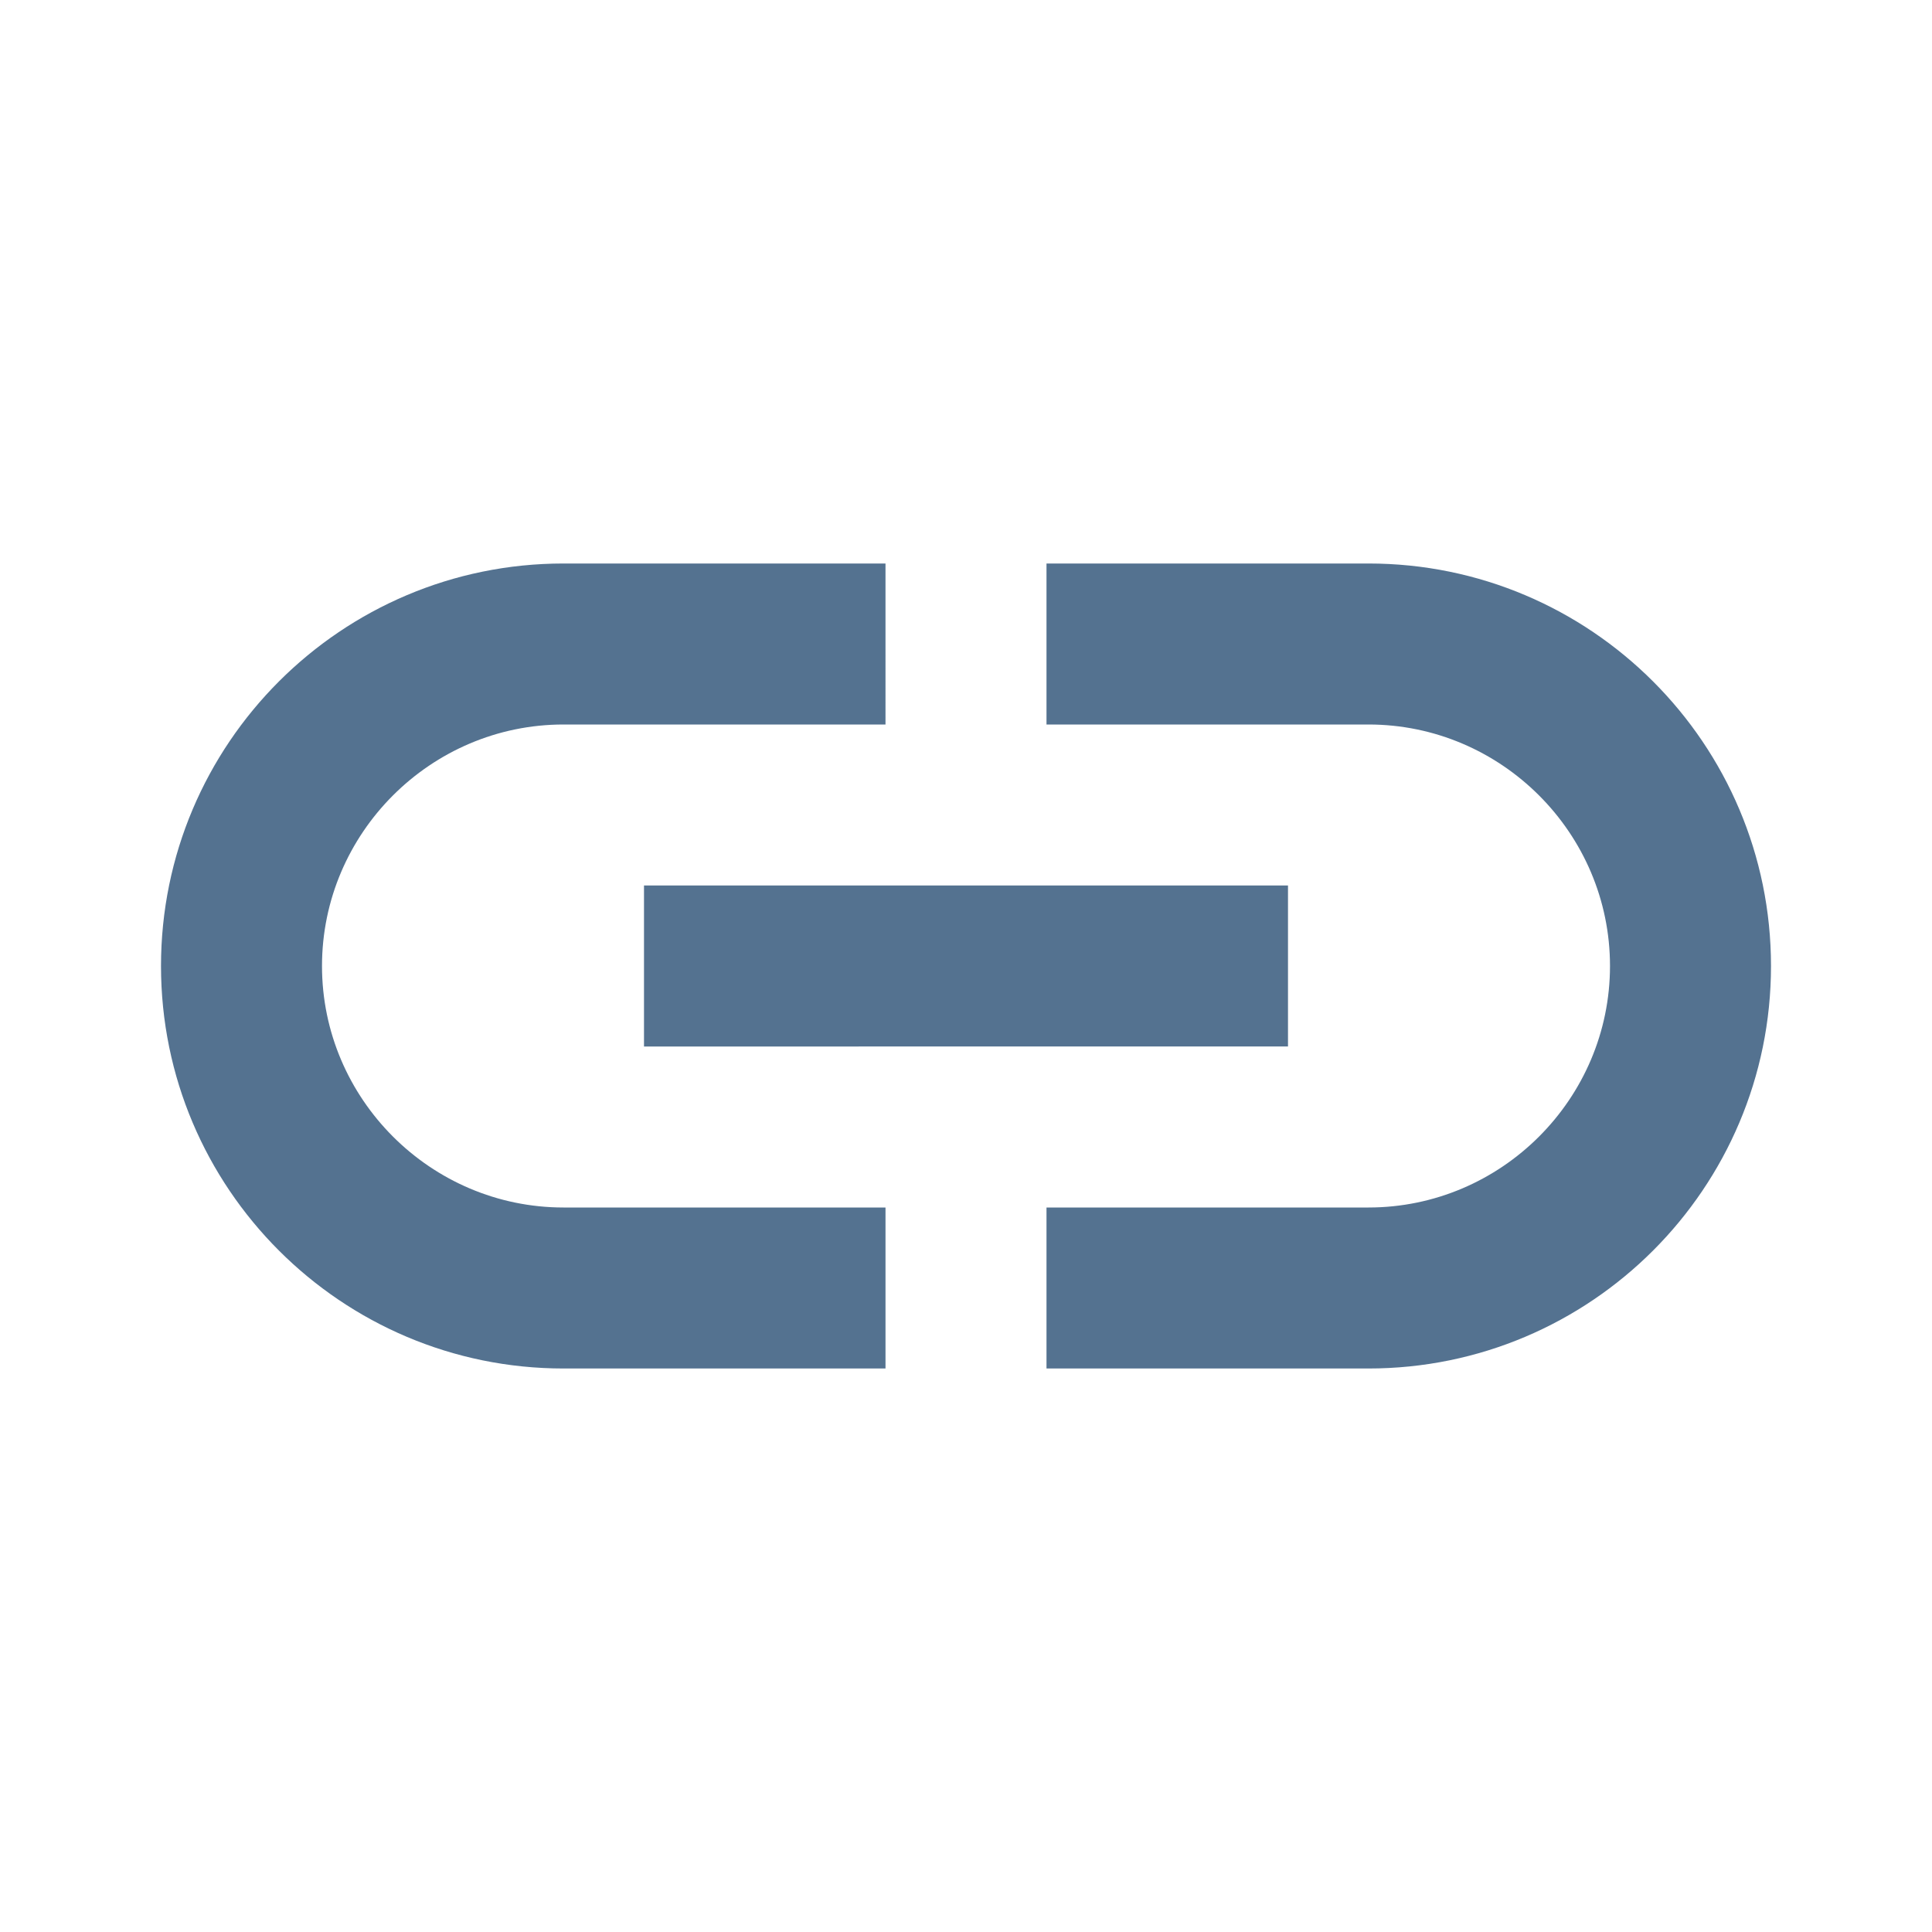<svg xmlns="http://www.w3.org/2000/svg" height="24px" viewBox="0 0 24 24" width="24px" fill="#547290">
  <path d="M0 0h24v24H0V0z" fill="none" />
  <path d="M17 7h-4v2h4c1.65 0 3 1.35 3 3s-1.35 3-3 3h-4v2h4c2.76 0 5-2.24 5-5s-2.24-5-5-5zm-6 8H7c-1.65 0-3-1.35-3-3s1.35-3 3-3h4V7H7c-2.76 0-5 2.24-5 5s2.24 5 5 5h4v-2zm-3-4h8v2H8z" />
</svg>